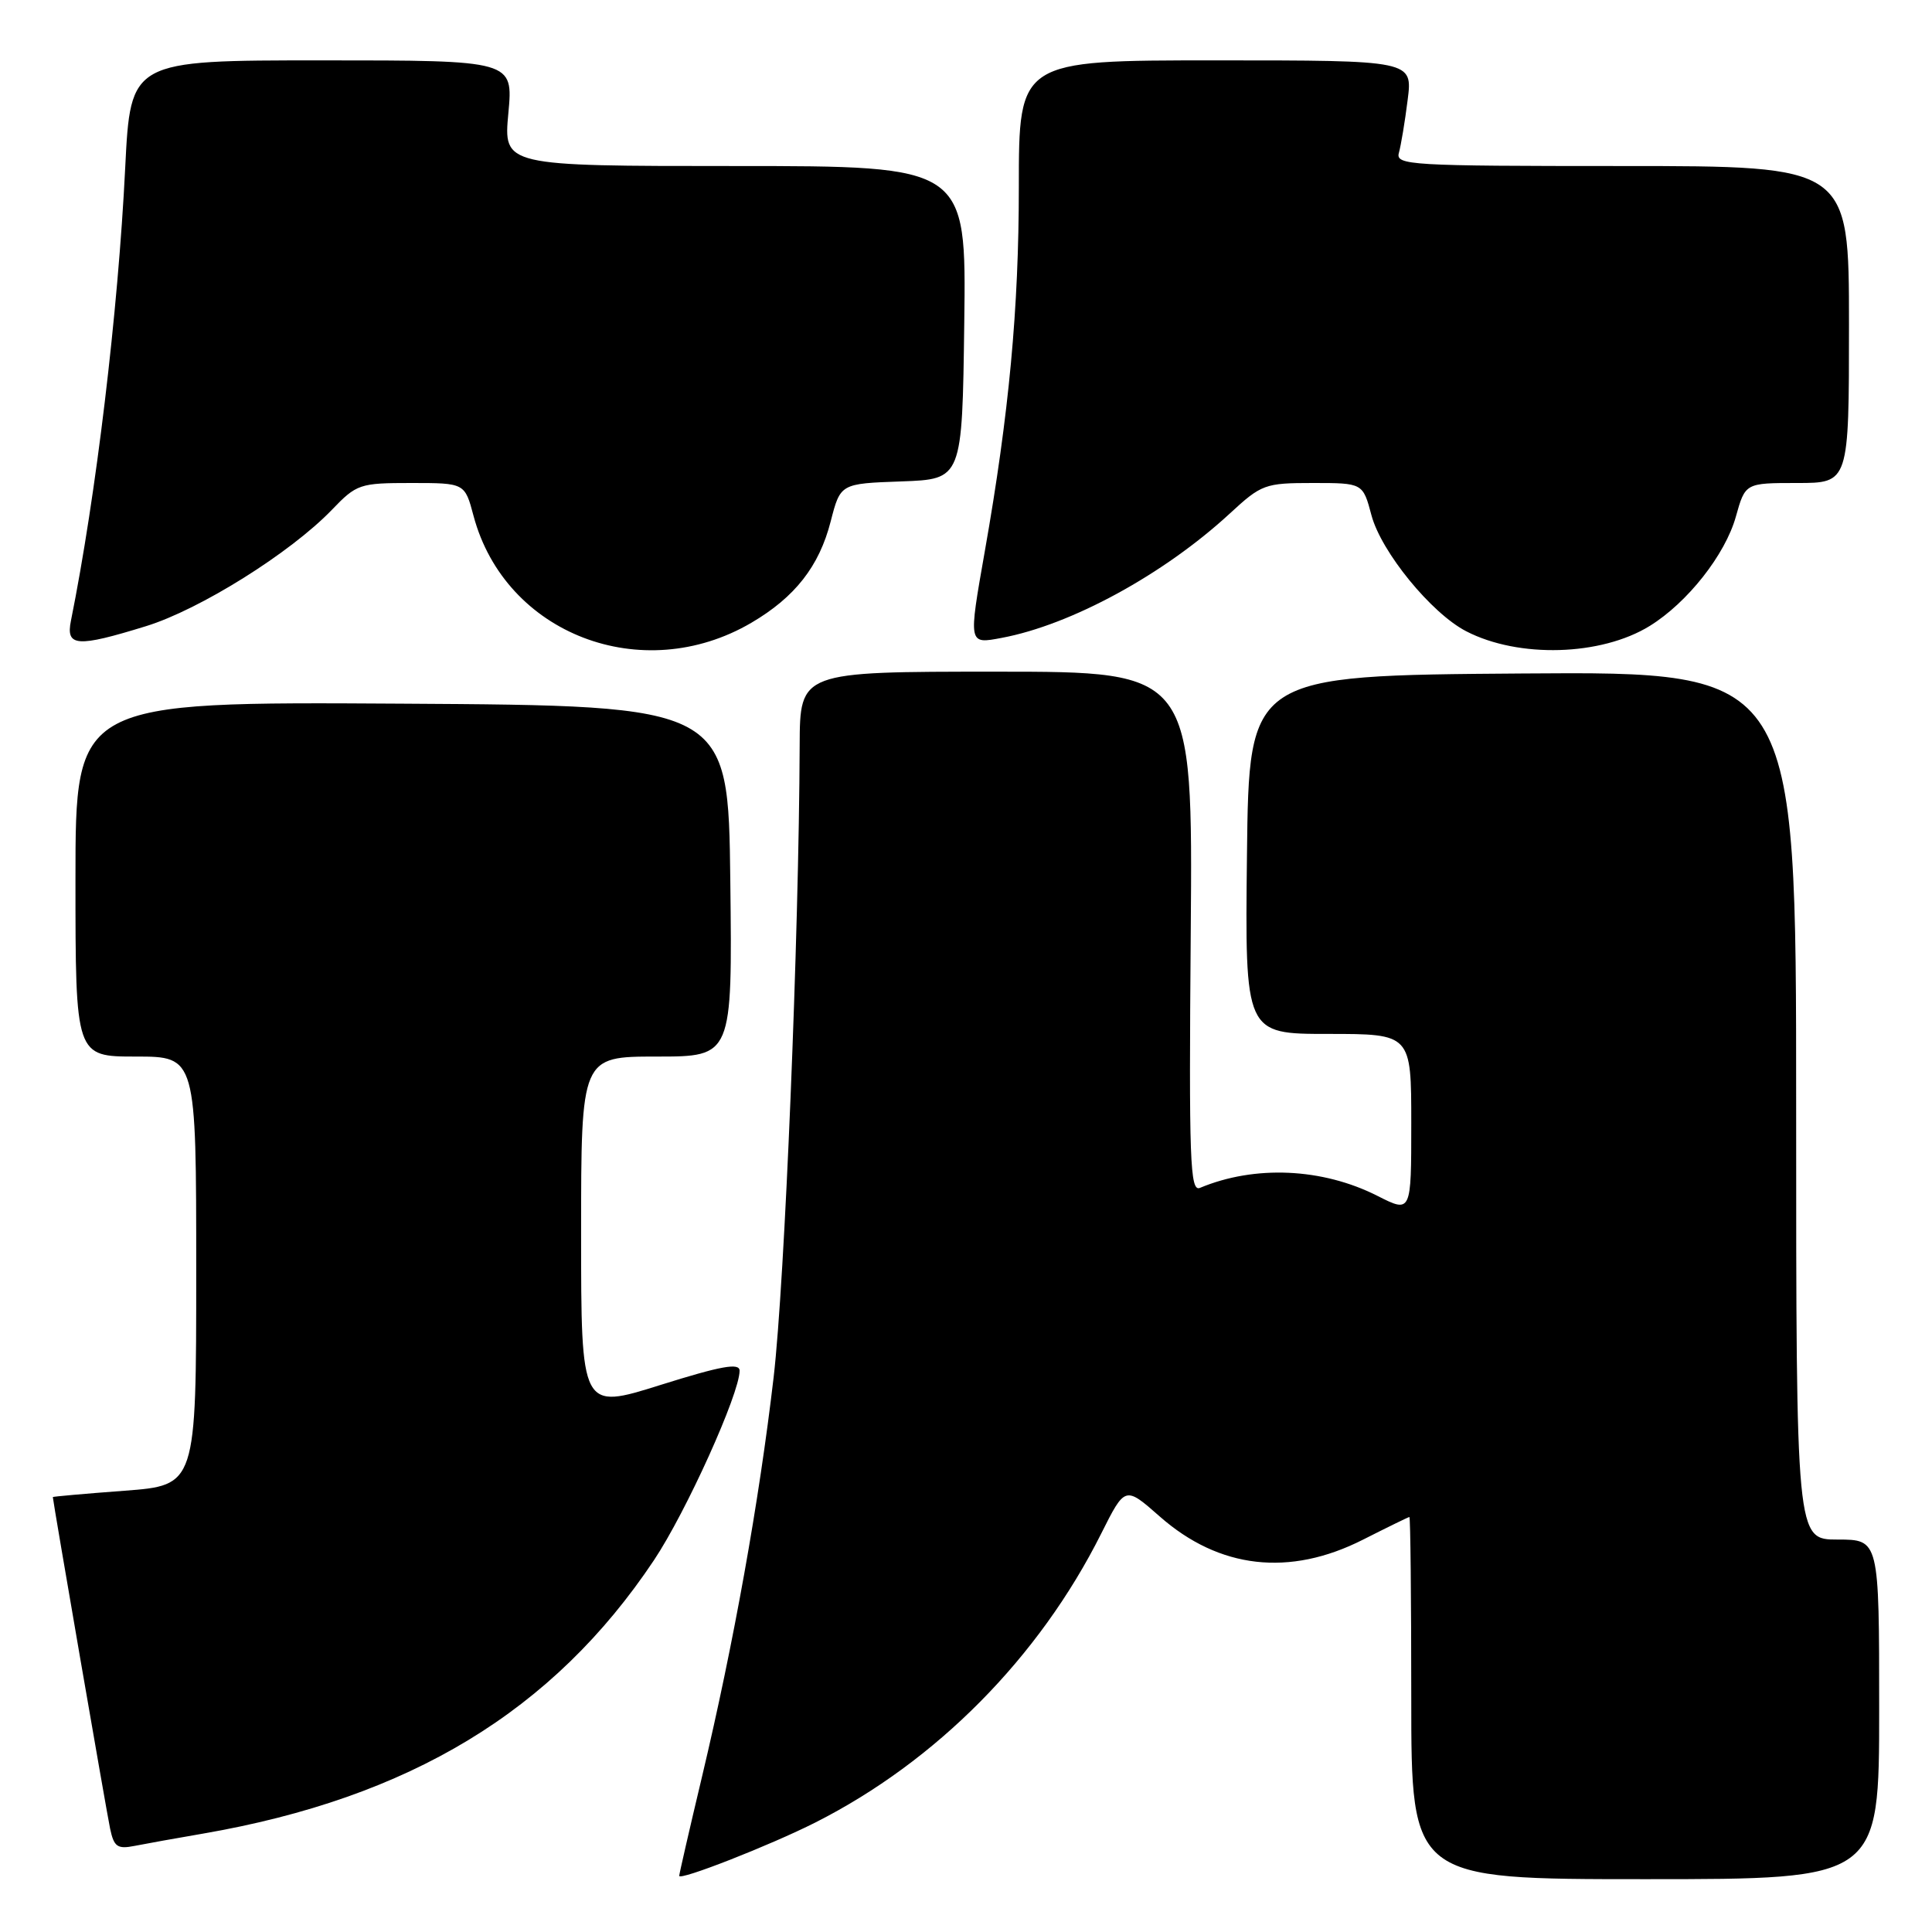 <?xml version="1.0" encoding="UTF-8" standalone="no"?>
<!DOCTYPE svg PUBLIC "-//W3C//DTD SVG 1.1//EN" "http://www.w3.org/Graphics/SVG/1.1/DTD/svg11.dtd" >
<svg xmlns="http://www.w3.org/2000/svg" xmlns:xlink="http://www.w3.org/1999/xlink" version="1.1" viewBox="0 0 256 256">
 <g >
 <path fill="currentColor"
d=" M 108.04 241.49 C 124.06 233.39 137.69 219.63 145.92 203.20 C 149.08 196.90 149.08 196.90 153.67 200.94 C 161.56 207.89 170.87 208.95 180.61 204.01 C 183.85 202.37 186.61 201.02 186.75 201.01 C 186.89 201.01 187.00 211.80 187.00 225.00 C 187.00 249.00 187.00 249.00 218.00 249.00 C 249.00 249.00 249.00 249.00 249.00 226.50 C 249.00 204.00 249.00 204.00 243.50 204.00 C 238.00 204.00 238.00 204.00 238.00 146.49 C 238.00 88.98 238.00 88.98 201.75 89.24 C 165.50 89.50 165.50 89.50 165.23 113.25 C 164.96 137.00 164.96 137.00 175.98 137.00 C 187.00 137.00 187.00 137.00 187.00 148.86 C 187.00 160.73 187.00 160.73 182.52 158.46 C 175.22 154.76 166.26 154.36 159.00 157.40 C 157.68 157.95 157.53 153.87 157.78 123.51 C 158.05 89.00 158.05 89.00 132.03 89.00 C 106.00 89.00 106.00 89.00 105.96 98.75 C 105.87 124.11 103.98 169.91 102.51 182.50 C 100.58 199.01 97.23 217.71 93.03 235.38 C 91.36 242.39 90.00 248.32 90.00 248.56 C 90.00 249.24 102.04 244.52 108.04 241.49 Z  M 26.86 242.97 C 54.32 238.23 73.31 226.73 86.65 206.74 C 90.91 200.36 98.00 184.67 98.00 181.63 C 98.00 180.55 95.60 180.98 87.50 183.52 C 77.00 186.82 77.00 186.82 77.00 163.41 C 77.00 140.00 77.00 140.00 87.02 140.00 C 97.04 140.00 97.04 140.00 96.77 116.75 C 96.50 93.50 96.50 93.50 53.25 93.24 C 10.00 92.98 10.00 92.98 10.00 116.49 C 10.00 140.00 10.00 140.00 18.00 140.00 C 26.00 140.00 26.00 140.00 26.00 168.41 C 26.00 196.81 26.00 196.81 16.50 197.53 C 11.28 197.92 7.00 198.30 7.00 198.37 C 7.02 198.96 14.13 240.14 14.59 242.31 C 15.10 244.72 15.56 245.04 17.84 244.59 C 19.30 244.30 23.36 243.57 26.86 242.97 Z  M 99.56 82.52 C 105.34 79.13 108.55 75.03 110.07 69.09 C 111.36 64.08 111.36 64.08 119.43 63.79 C 127.50 63.50 127.50 63.50 127.77 42.75 C 128.04 22.00 128.04 22.00 97.38 22.00 C 66.71 22.00 66.71 22.00 67.36 15.00 C 68.01 8.00 68.01 8.00 42.66 8.00 C 17.30 8.00 17.30 8.00 16.59 22.23 C 15.65 41.36 12.72 65.73 9.40 82.25 C 8.70 85.70 10.19 85.80 19.35 82.97 C 26.48 80.77 38.46 73.27 43.95 67.58 C 47.26 64.13 47.66 64.00 54.49 64.00 C 61.59 64.00 61.59 64.00 62.75 68.37 C 66.94 84.02 85.09 91.00 99.56 82.52 Z  M 218.60 82.94 C 223.60 79.85 228.60 73.50 230.01 68.46 C 231.26 64.00 231.26 64.00 238.13 64.00 C 245.00 64.00 245.00 64.00 245.00 43.00 C 245.00 22.00 245.00 22.00 214.93 22.00 C 186.78 22.00 184.90 21.89 185.36 20.25 C 185.63 19.29 186.16 16.14 186.52 13.25 C 187.19 8.00 187.19 8.00 161.09 8.00 C 135.00 8.00 135.00 8.00 135.00 24.79 C 135.00 40.91 133.71 54.78 130.50 73.00 C 128.31 85.45 128.29 85.36 132.74 84.52 C 141.96 82.79 154.22 76.10 162.95 68.05 C 167.15 64.17 167.60 64.00 173.96 64.00 C 180.59 64.00 180.59 64.00 181.73 68.29 C 183.03 73.14 189.65 81.25 194.27 83.64 C 201.22 87.24 212.16 86.92 218.60 82.94 Z "/>
</g>
</svg>